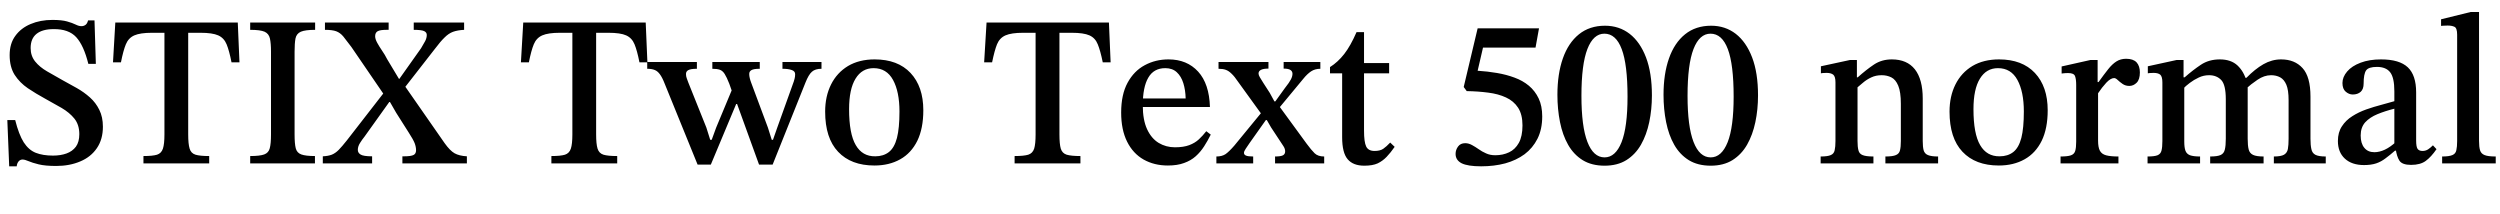 <svg xmlns="http://www.w3.org/2000/svg" xmlns:xlink="http://www.w3.org/1999/xlink" width="279.888" height="24"><path fill="black" d="M1.87 18.62L1.87 18.62L1.03 18.62L0.82 13.44L1.70 13.44Q2.11 15.07 2.66 15.94Q3.22 16.80 4.01 17.11Q4.80 17.42 5.93 17.42L5.93 17.42Q6.79 17.42 7.45 17.18Q8.11 16.94 8.50 16.42Q8.88 15.89 8.88 15.02L8.88 15.02Q8.88 13.97 8.33 13.28Q7.78 12.60 6.89 12.08Q6 11.57 5.04 11.04L5.04 11.04Q4.03 10.49 3.12 9.88Q2.21 9.26 1.64 8.38Q1.08 7.49 1.08 6.17L1.08 6.17Q1.08 4.87 1.72 4.01Q2.35 3.14 3.43 2.69Q4.51 2.23 5.88 2.23L5.88 2.23Q6.91 2.23 7.51 2.40Q8.11 2.57 8.47 2.75Q8.83 2.93 9.12 2.93L9.12 2.93Q9.38 2.93 9.58 2.78Q9.77 2.64 9.86 2.28L9.86 2.28L10.58 2.28L10.73 7.15L9.89 7.15Q9.38 5.09 8.53 4.16Q7.68 3.24 6 3.26L6 3.26Q4.75 3.26 4.09 3.79Q3.43 4.32 3.43 5.38L3.43 5.38Q3.43 6.26 3.94 6.89Q4.44 7.51 5.27 7.99Q6.10 8.47 7.01 8.98L7.01 8.98Q7.80 9.41 8.60 9.86Q9.41 10.32 10.07 10.91Q10.73 11.50 11.12 12.30Q11.52 13.10 11.52 14.18L11.52 14.18Q11.52 15.60 10.85 16.58Q10.18 17.57 8.99 18.07Q7.80 18.58 6.29 18.58L6.29 18.58Q5.06 18.58 4.33 18.40Q3.60 18.22 3.19 18.04Q2.78 17.86 2.52 17.86L2.52 17.86Q2.26 17.86 2.08 18.07Q1.90 18.29 1.87 18.62ZM23.42 17.47L23.42 18.29L16.06 18.29L16.06 17.47Q17.09 17.47 17.58 17.32Q18.07 17.16 18.24 16.64Q18.41 16.13 18.41 15.05L18.41 15.05L18.41 3.67L17.02 3.67Q15.70 3.67 15.04 3.96Q14.38 4.25 14.09 4.96Q13.80 5.66 13.54 6.98L13.54 6.98L12.65 6.98L12.91 2.52L26.62 2.52L26.81 6.98L25.92 6.98Q25.66 5.66 25.37 4.96Q25.08 4.25 24.43 3.96Q23.78 3.67 22.44 3.67L22.44 3.67L21.07 3.67L21.07 15.05Q21.07 16.13 21.23 16.64Q21.38 17.16 21.89 17.32Q22.39 17.47 23.42 17.47L23.42 17.47ZM35.26 17.47L35.26 18.29L28.01 18.29L28.01 17.47Q29.09 17.47 29.58 17.29Q30.07 17.11 30.20 16.60Q30.34 16.08 30.34 15.05L30.34 15.05L30.34 5.78Q30.34 4.85 30.22 4.31Q30.10 3.77 29.62 3.55Q29.14 3.34 28.01 3.34L28.01 3.34L28.01 2.52L35.28 2.52L35.28 3.34Q34.18 3.34 33.68 3.55Q33.19 3.77 33.08 4.31Q32.98 4.85 32.98 5.78L32.98 5.78L32.98 15.05Q32.98 16.08 33.11 16.60Q33.24 17.11 33.73 17.29Q34.22 17.47 35.26 17.47L35.26 17.47ZM52.27 17.50L52.27 18.29L45.05 18.29L45.05 17.50L45.26 17.50Q46.01 17.50 46.30 17.35Q46.58 17.21 46.58 16.82L46.58 16.82Q46.58 16.44 46.42 16.02Q46.25 15.60 45.77 14.86L45.77 14.86L44.35 12.62L43.51 11.16L43.08 10.73L39.34 5.26Q38.78 4.51 38.44 4.09Q38.09 3.67 37.64 3.50Q37.20 3.34 36.38 3.34L36.38 3.34L36.38 2.52L43.51 2.52L43.51 3.34L43.25 3.34Q42.58 3.34 42.29 3.49Q42.00 3.65 42.00 4.06L42.00 4.06Q42.00 4.37 42.23 4.79Q42.46 5.21 42.78 5.68Q43.10 6.14 43.34 6.62L43.34 6.62L44.81 9.07L45.22 9.48L49.78 16.03Q50.38 16.87 50.89 17.16Q51.41 17.45 52.27 17.50L52.27 17.50ZM41.66 17.50L41.66 18.29L36.14 18.29L36.14 17.50Q36.74 17.47 37.14 17.32Q37.54 17.16 37.92 16.78Q38.30 16.39 38.83 15.72L38.83 15.72L43.10 10.22L43.97 11.42L43.58 11.42L40.80 15.31Q40.56 15.60 40.31 16.00Q40.06 16.39 40.06 16.78L40.06 16.78Q40.06 17.11 40.37 17.30Q40.68 17.50 41.66 17.50L41.66 17.50ZM48.65 5.52L48.65 5.52L45.19 9.96L44.35 8.83L44.71 8.83L47.14 5.40Q47.42 4.94 47.60 4.60Q47.78 4.25 47.78 3.91L47.78 3.91Q47.78 3.62 47.48 3.48Q47.18 3.34 46.32 3.34L46.32 3.34L46.32 2.52L51.96 2.52L51.96 3.34Q51.22 3.38 50.72 3.56Q50.23 3.74 49.78 4.19Q49.32 4.63 48.65 5.52ZM69.10 17.47L69.10 18.29L61.73 18.29L61.73 17.47Q62.76 17.47 63.25 17.32Q63.74 17.16 63.91 16.64Q64.08 16.13 64.08 15.05L64.08 15.05L64.08 3.67L62.69 3.67Q61.37 3.67 60.71 3.96Q60.05 4.25 59.76 4.96Q59.47 5.66 59.21 6.98L59.21 6.98L58.32 6.98L58.58 2.52L72.29 2.52L72.48 6.98L71.59 6.98Q71.33 5.66 71.04 4.96Q70.75 4.25 70.10 3.96Q69.46 3.67 68.11 3.67L68.11 3.67L66.74 3.67L66.74 15.05Q66.74 16.13 66.90 16.64Q67.06 17.16 67.56 17.32Q68.06 17.47 69.10 17.47L69.10 17.47ZM90.17 9.26L86.50 18.43L84.98 18.43L82.39 11.28L82.03 10.46L81.65 9.38Q81.36 8.64 81.13 8.28Q80.90 7.92 80.59 7.81Q80.28 7.70 79.75 7.70L79.75 7.70L79.75 6.94L85.06 6.94L85.06 7.70Q84.38 7.70 84.13 7.85Q83.88 7.99 83.88 8.28L83.88 8.28Q83.88 8.50 83.94 8.75Q84 9 84.10 9.26L84.10 9.26L85.97 14.28L86.40 15.65L86.54 15.65L87.02 14.28L88.87 9.12Q88.90 9 88.96 8.80Q89.02 8.59 89.02 8.30L89.02 8.30Q89.02 7.97 88.64 7.84Q88.27 7.70 87.60 7.70L87.60 7.70L87.60 6.94L91.97 6.94L91.97 7.70Q91.27 7.70 90.90 8.03Q90.53 8.35 90.17 9.26L90.17 9.26ZM82.42 11.64L79.58 18.43L78.10 18.43L74.42 9.38Q74.14 8.66 73.88 8.32Q73.63 7.97 73.31 7.84Q72.98 7.70 72.46 7.70L72.46 7.70L72.46 6.94L78.02 6.94L78.02 7.70Q77.33 7.70 77.06 7.85Q76.80 7.99 76.80 8.28L76.80 8.28Q76.80 8.54 76.88 8.75Q76.97 8.95 77.06 9.24L77.06 9.24L79.08 14.28L79.51 15.65L79.68 15.65L80.18 14.28L82.03 9.84L82.85 11.64L82.42 11.64ZM97.90 18.53L97.90 18.53Q95.28 18.53 93.83 16.99Q92.38 15.46 92.38 12.50L92.38 12.50Q92.38 10.78 93.04 9.46Q93.70 8.14 94.94 7.39Q96.19 6.65 97.92 6.65L97.92 6.65Q100.51 6.65 101.94 8.17Q103.37 9.70 103.37 12.34L103.37 12.34Q103.37 14.38 102.70 15.76Q102.02 17.14 100.79 17.83Q99.55 18.53 97.90 18.53ZM97.99 17.50L97.99 17.50Q98.90 17.50 99.52 17.02Q100.13 16.54 100.42 15.44Q100.70 14.35 100.70 12.48L100.70 12.48Q100.70 10.27 99.98 8.95Q99.26 7.63 97.80 7.63L97.80 7.63Q96.50 7.63 95.78 8.81Q95.06 9.98 95.06 12.22L95.06 12.22Q95.06 14.98 95.81 16.25Q96.55 17.52 97.99 17.50ZM120.96 17.47L120.96 18.29L113.59 18.29L113.59 17.47Q114.62 17.47 115.12 17.32Q115.61 17.16 115.78 16.64Q115.94 16.13 115.94 15.05L115.94 15.05L115.94 3.67L114.55 3.67Q113.23 3.67 112.57 3.96Q111.91 4.25 111.62 4.96Q111.34 5.66 111.07 6.98L111.07 6.98L110.18 6.98L110.45 2.52L124.15 2.52L124.34 6.98L123.46 6.98Q123.19 5.66 122.90 4.96Q122.62 4.25 121.97 3.96Q121.32 3.67 119.98 3.67L119.98 3.67L118.61 3.67L118.61 15.05Q118.61 16.13 118.76 16.64Q118.92 17.16 119.42 17.32Q119.93 17.47 120.96 17.47L120.96 17.47ZM130.75 18.53L130.75 18.53Q129.22 18.53 128.03 17.86Q126.84 17.18 126.18 15.85Q125.52 14.52 125.52 12.60L125.52 12.60Q125.52 10.58 126.24 9.26Q126.96 7.94 128.16 7.30Q129.36 6.65 130.82 6.65L130.82 6.65Q132.89 6.65 134.14 8.02Q135.38 9.38 135.46 11.98L135.46 11.98L127.73 11.98L127.70 11.02L132.74 11.02Q132.72 10.08 132.48 9.31Q132.24 8.54 131.75 8.09Q131.26 7.63 130.46 7.63L130.46 7.63Q129.17 7.63 128.56 8.69Q127.94 9.74 127.94 11.78L127.94 11.78Q127.94 13.42 128.42 14.46Q128.90 15.50 129.72 16.00Q130.54 16.49 131.54 16.49L131.54 16.49Q132.50 16.49 133.14 16.25Q133.78 16.01 134.22 15.60Q134.66 15.19 135.05 14.69L135.05 14.69L135.55 15.07Q135.22 15.74 134.81 16.38Q134.40 17.02 133.86 17.50Q133.32 17.98 132.56 18.25Q131.81 18.53 130.75 18.53ZM148.25 17.52L148.25 18.29L142.75 18.29L142.75 17.52Q143.38 17.52 143.63 17.39Q143.88 17.26 143.88 16.94L143.88 16.94Q143.88 16.66 143.69 16.37L143.69 16.37L142.30 14.26L141.70 13.22L141.31 12.89L138.62 9.17Q138.22 8.57 137.89 8.26Q137.57 7.94 137.24 7.82Q136.92 7.70 136.42 7.70L136.42 7.70L136.42 6.94L142.01 6.94L142.01 7.68Q140.90 7.68 140.90 8.23L140.90 8.23Q140.90 8.40 141.04 8.64Q141.17 8.88 141.44 9.29Q141.72 9.70 142.15 10.39L142.15 10.39L142.78 11.54L143.16 11.81L146.28 16.08Q146.81 16.80 147.18 17.16Q147.55 17.52 148.25 17.52L148.25 17.52ZM140.30 17.52L140.30 18.29L136.18 18.29L136.18 17.52Q136.80 17.52 137.20 17.26Q137.59 16.99 138.19 16.30L138.19 16.30L141.31 12.50L142.08 13.44L141.72 13.44L139.90 16.01Q139.66 16.37 139.46 16.66Q139.27 16.94 139.27 17.11L139.27 17.11Q139.27 17.33 139.50 17.42Q139.73 17.52 140.30 17.52L140.30 17.52ZM145.92 8.81L145.92 8.81L143.16 12.14L142.44 11.35L142.78 11.35L143.83 9.89Q144.36 9.22 144.53 8.88Q144.70 8.54 144.70 8.26L144.70 8.26Q144.70 7.99 144.48 7.84Q144.26 7.68 143.71 7.68L143.71 7.68L143.71 6.94L147.82 6.94L147.82 7.70Q147.22 7.70 146.78 7.99Q146.35 8.28 145.92 8.81ZM155.64 15.96L155.64 15.96L156.14 16.44Q155.69 17.09 155.24 17.56Q154.80 18.02 154.24 18.29Q153.67 18.55 152.74 18.55L152.74 18.55Q151.49 18.55 150.88 17.83Q150.26 17.11 150.26 15.36L150.26 15.36L150.26 8.21L148.90 8.21L148.90 7.51Q149.78 6.96 150.49 6.05Q151.20 5.14 151.87 3.60L151.87 3.60L152.71 3.60L152.71 7.06L155.52 7.06L155.52 8.21L152.71 8.21L152.71 14.62Q152.71 15.91 152.95 16.40Q153.19 16.90 153.89 16.90L153.89 16.90Q154.51 16.90 154.86 16.66Q155.21 16.42 155.64 15.96ZM165.82 18.62L165.82 18.62Q164.33 18.62 163.64 18.28Q162.96 17.93 162.96 17.23L162.96 17.23Q162.96 16.78 163.24 16.40Q163.51 16.03 164.04 16.03L164.04 16.03Q164.42 16.03 164.80 16.24Q165.17 16.44 165.54 16.70Q165.91 16.97 166.37 17.17Q166.82 17.38 167.40 17.38L167.40 17.38Q168.26 17.38 168.95 17.05Q169.63 16.73 170.04 16.00Q170.45 15.26 170.45 14.04L170.45 14.04Q170.45 12.82 169.96 12.06Q169.46 11.30 168.60 10.91Q167.74 10.51 166.61 10.37Q165.48 10.22 164.21 10.20L164.21 10.20L163.87 9.74L165.43 3.17L172.30 3.17L171.91 5.33L166.03 5.33L165.43 7.92Q166.54 7.99 167.59 8.17Q168.65 8.35 169.56 8.69Q170.47 9.02 171.17 9.60Q171.86 10.18 172.26 11.02Q172.66 11.86 172.66 13.03L172.66 13.03Q172.66 14.47 172.13 15.53Q171.60 16.58 170.68 17.27Q169.75 17.95 168.52 18.29Q167.28 18.62 165.82 18.62ZM179.64 18.55L179.64 18.55Q178.20 18.55 177.19 17.93Q176.18 17.30 175.56 16.21Q174.94 15.12 174.65 13.67Q174.36 12.22 174.36 10.61L174.36 10.61Q174.36 8.28 174.97 6.54Q175.58 4.80 176.77 3.84Q177.96 2.88 179.69 2.88L179.69 2.88Q181.27 2.88 182.45 3.79Q183.62 4.70 184.28 6.43Q184.94 8.16 184.94 10.68L184.94 10.68Q184.94 12.26 184.64 13.68Q184.34 15.10 183.72 16.19Q183.10 17.28 182.09 17.92Q181.08 18.55 179.64 18.55ZM179.64 17.62L179.64 17.62Q180.86 17.62 181.54 15.92Q182.21 14.23 182.21 10.82L182.21 10.82Q182.21 7.22 181.56 5.50Q180.91 3.77 179.62 3.77L179.62 3.77Q178.39 3.77 177.72 5.48Q177.05 7.20 177.05 10.73L177.05 10.73Q177.05 14.16 177.72 15.89Q178.39 17.62 179.64 17.62ZM191.52 18.55L191.52 18.55Q190.08 18.55 189.07 17.93Q188.06 17.30 187.44 16.21Q186.82 15.12 186.53 13.67Q186.24 12.22 186.24 10.61L186.24 10.61Q186.24 8.28 186.85 6.54Q187.46 4.80 188.65 3.84Q189.84 2.88 191.57 2.88L191.57 2.88Q193.15 2.88 194.33 3.79Q195.50 4.70 196.16 6.43Q196.82 8.16 196.82 10.68L196.82 10.68Q196.82 12.26 196.52 13.68Q196.22 15.10 195.60 16.19Q194.98 17.28 193.97 17.92Q192.96 18.55 191.52 18.55ZM191.52 17.62L191.52 17.62Q192.74 17.62 193.42 15.92Q194.09 14.23 194.09 10.82L194.09 10.82Q194.09 7.22 193.44 5.50Q192.79 3.77 191.50 3.77L191.50 3.77Q190.27 3.77 189.60 5.48Q188.93 7.20 188.93 10.73L188.93 10.73Q188.93 14.16 189.60 15.89Q190.27 17.62 191.52 17.62ZM216.98 17.52L216.98 18.29L211.08 18.29L211.08 17.52Q211.90 17.52 212.26 17.36Q212.62 17.21 212.71 16.84Q212.81 16.46 212.81 15.79L212.81 15.79L212.81 11.62Q212.81 10.30 212.52 9.60Q212.23 8.90 211.74 8.66Q211.25 8.42 210.67 8.42L210.67 8.42Q210.02 8.42 209.51 8.66Q208.99 8.90 208.57 9.26Q208.15 9.62 207.74 9.96L207.74 9.96L207.60 8.66L207.98 8.66Q208.94 7.80 209.81 7.22Q210.67 6.65 211.80 6.65L211.80 6.65Q213.50 6.65 214.38 7.76Q215.26 8.88 215.26 11.04L215.26 11.04L215.26 15.79Q215.26 16.44 215.36 16.82Q215.47 17.21 215.84 17.36Q216.22 17.52 216.98 17.52L216.98 17.52ZM209.74 17.52L209.74 18.29L203.83 18.29L203.83 17.52Q204.62 17.52 204.97 17.36Q205.32 17.21 205.40 16.82Q205.49 16.44 205.49 15.79L205.49 15.79L205.49 9.22Q205.49 8.57 205.24 8.36Q204.98 8.16 204.50 8.16L204.50 8.16Q204.19 8.16 204.02 8.18Q203.86 8.21 203.86 8.21L203.86 8.21L203.86 7.42L207.10 6.72L207.89 6.72L207.89 8.95L207.96 9.50L207.96 15.79Q207.96 16.44 208.06 16.82Q208.15 17.21 208.52 17.36Q208.90 17.52 209.74 17.52L209.74 17.52ZM223.78 18.53L223.78 18.53Q221.16 18.53 219.71 16.99Q218.26 15.46 218.26 12.50L218.26 12.50Q218.26 10.78 218.92 9.46Q219.58 8.14 220.82 7.39Q222.07 6.65 223.80 6.65L223.80 6.65Q226.39 6.65 227.82 8.17Q229.25 9.70 229.25 12.34L229.25 12.34Q229.25 14.38 228.58 15.76Q227.90 17.14 226.67 17.83Q225.43 18.53 223.78 18.53ZM223.87 17.50L223.87 17.50Q224.78 17.50 225.40 17.02Q226.01 16.54 226.30 15.44Q226.58 14.35 226.58 12.48L226.58 12.48Q226.58 10.27 225.86 8.95Q225.14 7.63 223.68 7.63L223.68 7.63Q222.38 7.63 221.66 8.81Q220.94 9.98 220.94 12.22L220.94 12.22Q220.94 14.98 221.69 16.25Q222.43 17.52 223.87 17.50ZM237.17 17.52L237.17 18.29L230.69 18.29L230.69 17.52Q231.48 17.52 231.85 17.39Q232.22 17.26 232.33 16.90Q232.44 16.54 232.44 15.86L232.44 15.86L232.44 9.50Q232.44 8.86 232.31 8.52Q232.18 8.18 231.55 8.18L231.55 8.18Q231.19 8.18 231.00 8.21Q230.81 8.23 230.81 8.23L230.81 8.23L230.81 7.44L234.02 6.72L234.84 6.72L234.84 9.19L234.94 9.19Q235.56 8.33 236.02 7.75Q236.47 7.18 236.94 6.88Q237.41 6.58 238.03 6.58L238.03 6.58Q238.82 6.58 239.20 6.98Q239.57 7.39 239.57 8.11L239.57 8.11Q239.57 8.90 239.21 9.26Q238.85 9.62 238.39 9.62L238.39 9.62Q237.96 9.62 237.64 9.40Q237.31 9.17 237.08 8.95Q236.86 8.74 236.69 8.74L236.69 8.74Q236.30 8.74 235.81 9.26Q235.32 9.79 234.89 10.44L234.89 10.44L234.89 15.74Q234.89 16.49 235.09 16.87Q235.30 17.26 235.80 17.39Q236.30 17.52 237.17 17.52L237.17 17.52ZM253.42 17.52L253.42 18.29L247.44 18.29L247.44 17.52Q248.26 17.52 248.62 17.35Q248.98 17.18 249.08 16.75Q249.19 16.32 249.19 15.53L249.19 15.53L249.19 11.11Q249.19 9.50 248.68 8.96Q248.16 8.42 247.32 8.42L247.32 8.42Q246.70 8.42 246.16 8.68Q245.62 8.93 245.16 9.28Q244.70 9.62 244.37 9.98L244.37 9.98L244.18 8.66L244.58 8.66Q245.50 7.85 246.40 7.25Q247.30 6.65 248.52 6.65L248.52 6.65Q249.77 6.65 250.50 7.33Q251.23 8.02 251.52 9.12L251.52 9.12Q251.57 9.29 251.59 9.47Q251.62 9.65 251.64 9.84L251.64 9.84L251.64 15.53Q251.64 16.30 251.75 16.73Q251.86 17.16 252.24 17.34Q252.62 17.52 253.42 17.52L253.42 17.52ZM246.31 17.52L246.31 18.29L240.43 18.29L240.43 17.52Q241.20 17.52 241.55 17.38Q241.90 17.23 241.99 16.86Q242.09 16.49 242.09 15.79L242.09 15.79L242.09 9.24Q242.09 8.57 241.85 8.36Q241.61 8.16 241.10 8.16L241.10 8.16Q240.82 8.16 240.64 8.18Q240.46 8.21 240.46 8.21L240.46 8.21L240.46 7.42L243.67 6.72L244.46 6.72L244.46 8.95L244.54 9.53L244.54 15.84Q244.54 16.51 244.67 16.87Q244.80 17.23 245.18 17.38Q245.57 17.52 246.31 17.52L246.31 17.52ZM260.38 17.52L260.38 18.29L254.57 18.29L254.57 17.52Q255.36 17.52 255.71 17.32Q256.06 17.11 256.14 16.68Q256.22 16.25 256.22 15.53L256.22 15.53L256.22 11.21Q256.22 10.08 255.97 9.49Q255.72 8.90 255.28 8.66Q254.83 8.42 254.26 8.42L254.26 8.42Q253.49 8.42 252.74 8.93Q252.00 9.43 251.42 9.96L251.42 9.96L251.11 8.71L251.50 8.71Q252.46 7.73 253.40 7.19Q254.35 6.65 255.38 6.65L255.38 6.65Q256.90 6.65 257.78 7.62Q258.67 8.59 258.67 10.82L258.67 10.82L258.67 15.53Q258.67 16.25 258.77 16.69Q258.86 17.14 259.22 17.33Q259.58 17.52 260.38 17.52L260.38 17.52ZM264.67 18.48L264.67 18.48Q263.30 18.48 262.52 17.76Q261.74 17.04 261.74 15.79L261.74 15.79Q261.74 14.81 262.19 14.14Q262.63 13.46 263.35 13.01Q264.07 12.55 264.92 12.25Q265.78 11.95 266.59 11.74Q267.41 11.52 268.06 11.33L268.06 11.33L268.06 10.22Q268.06 8.69 267.59 8.09Q267.12 7.49 266.11 7.49L266.11 7.49Q265.18 7.49 264.90 7.88Q264.62 8.28 264.62 9.36L264.62 9.36Q264.62 9.98 264.29 10.28Q263.95 10.58 263.40 10.58L263.40 10.58Q262.99 10.58 262.62 10.27Q262.25 9.96 262.25 9.29L262.25 9.29Q262.25 8.62 262.78 8.00Q263.30 7.39 264.28 7.02Q265.25 6.65 266.57 6.65L266.57 6.65Q268.63 6.65 269.57 7.54Q270.50 8.42 270.50 10.34L270.50 10.34L270.50 15.72Q270.50 16.46 270.67 16.68Q270.84 16.90 271.22 16.90L271.22 16.90Q271.56 16.90 271.84 16.72Q272.11 16.54 272.38 16.27L272.38 16.27L272.78 16.70Q272.18 17.57 271.58 18.01Q270.98 18.46 269.93 18.46L269.93 18.46Q268.94 18.46 268.63 17.99Q268.32 17.52 268.20 16.61L268.20 16.61L268.06 16.25L268.06 12.17Q267.02 12.43 266.17 12.78Q265.32 13.13 264.80 13.69Q264.29 14.26 264.29 15.17L264.29 15.17Q264.29 16.06 264.70 16.55Q265.10 17.04 265.82 17.04L265.82 17.04Q266.40 17.04 267.01 16.75Q267.62 16.46 268.27 15.86L268.27 15.86L268.44 16.87L268.13 16.87Q267.58 17.35 267.08 17.72Q266.59 18.10 266.03 18.29Q265.46 18.48 264.67 18.48ZM279.41 17.52L279.41 18.29L273.41 18.29L273.41 17.52Q274.20 17.52 274.56 17.36Q274.92 17.21 275.00 16.82Q275.09 16.44 275.09 15.79L275.09 15.79L275.09 3.89Q275.09 3.14 274.79 3Q274.49 2.86 274.03 2.86L274.03 2.86Q273.72 2.86 273.50 2.88Q273.29 2.90 273.29 2.90L273.29 2.90L273.29 2.16L276.62 1.34L277.54 1.34L277.54 15.77Q277.54 16.46 277.66 16.84Q277.78 17.21 278.16 17.36Q278.54 17.52 279.41 17.52L279.41 17.52Z"/></svg>